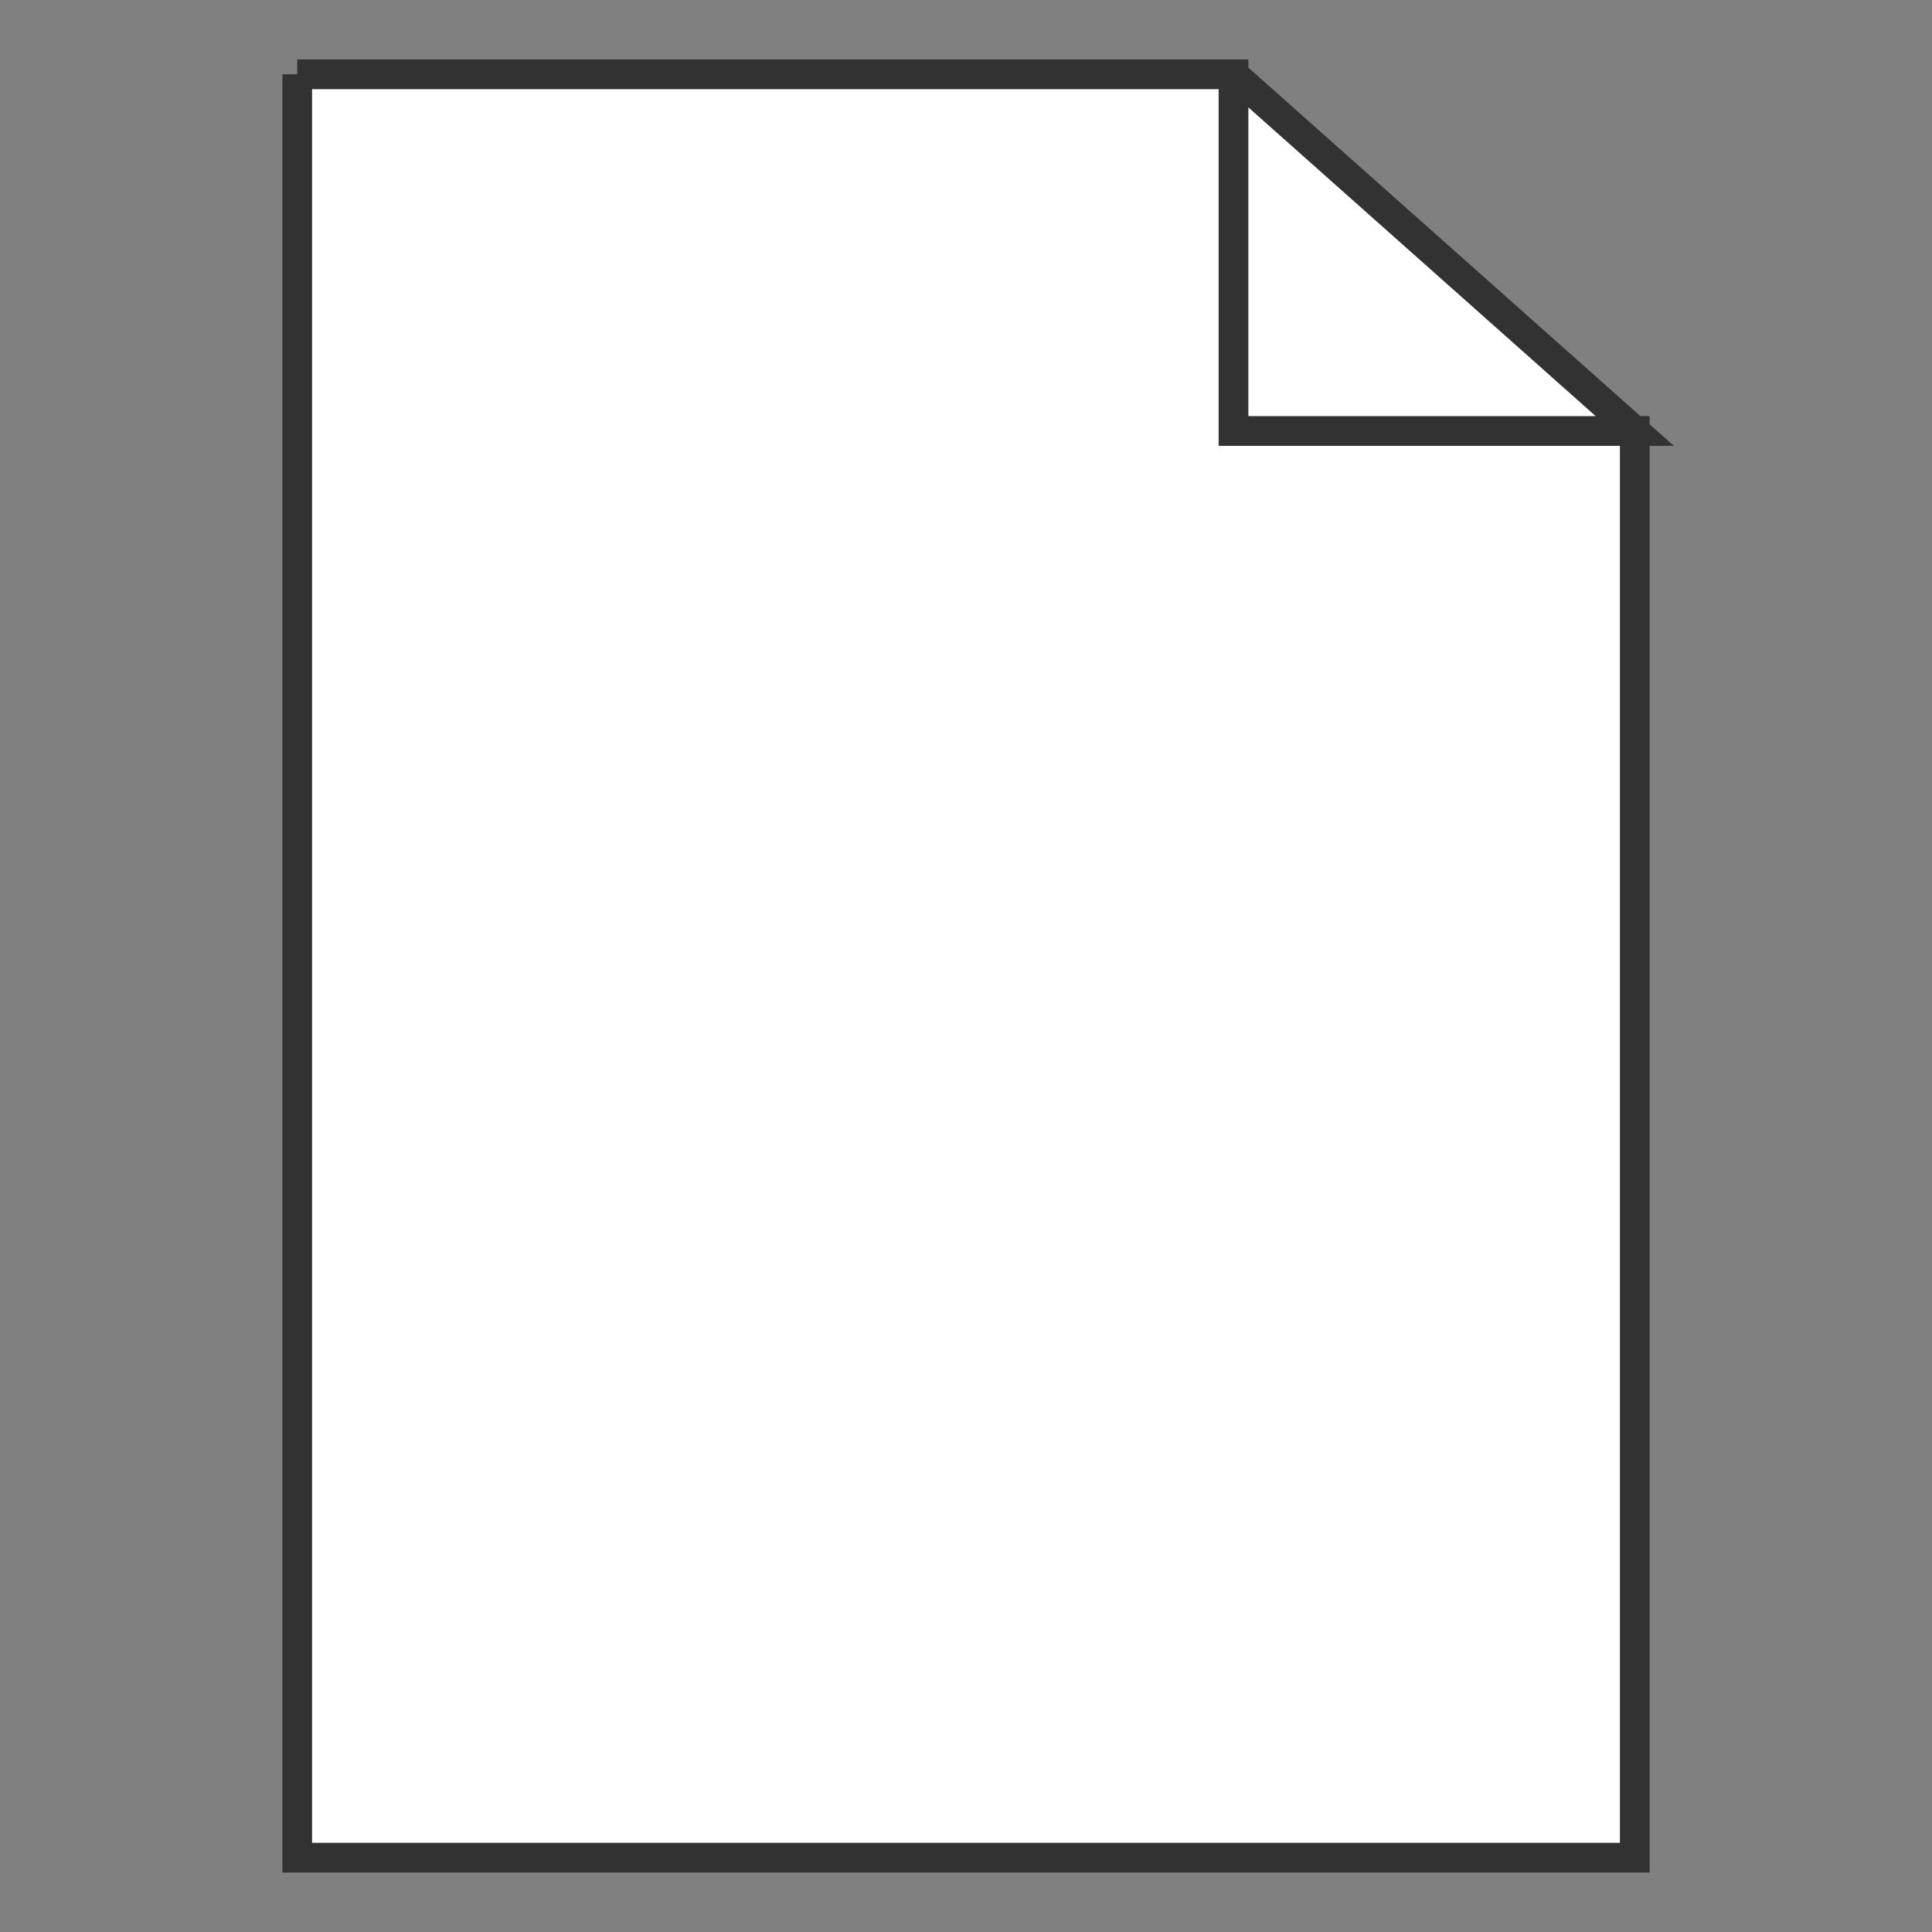 <svg xmlns="http://www.w3.org/2000/svg" version="1.1" xmlns:xlink="http://www.w3.org/1999/xlink" xmlns:svgjs="http://svgjs.dev/svgjs" width="130" height="130" viewbox="0 0 130 130"   shape-rendering="geometricPrecision">
<rect width="100%" height="100%" fill="#808080" stroke="none"/>
<g id="4222d70aea204c31a5bda46d2b9a3a32" transform="translate(20, 5) ">
    <path fill="#FFFFFFFF" stroke="#323232FF" stroke-width="2" d="M0 0L0 120L90 120L90 24L63 24L63 0L0 0M63 0L63 24L90 24L63 0"/>    
</g>
</svg>